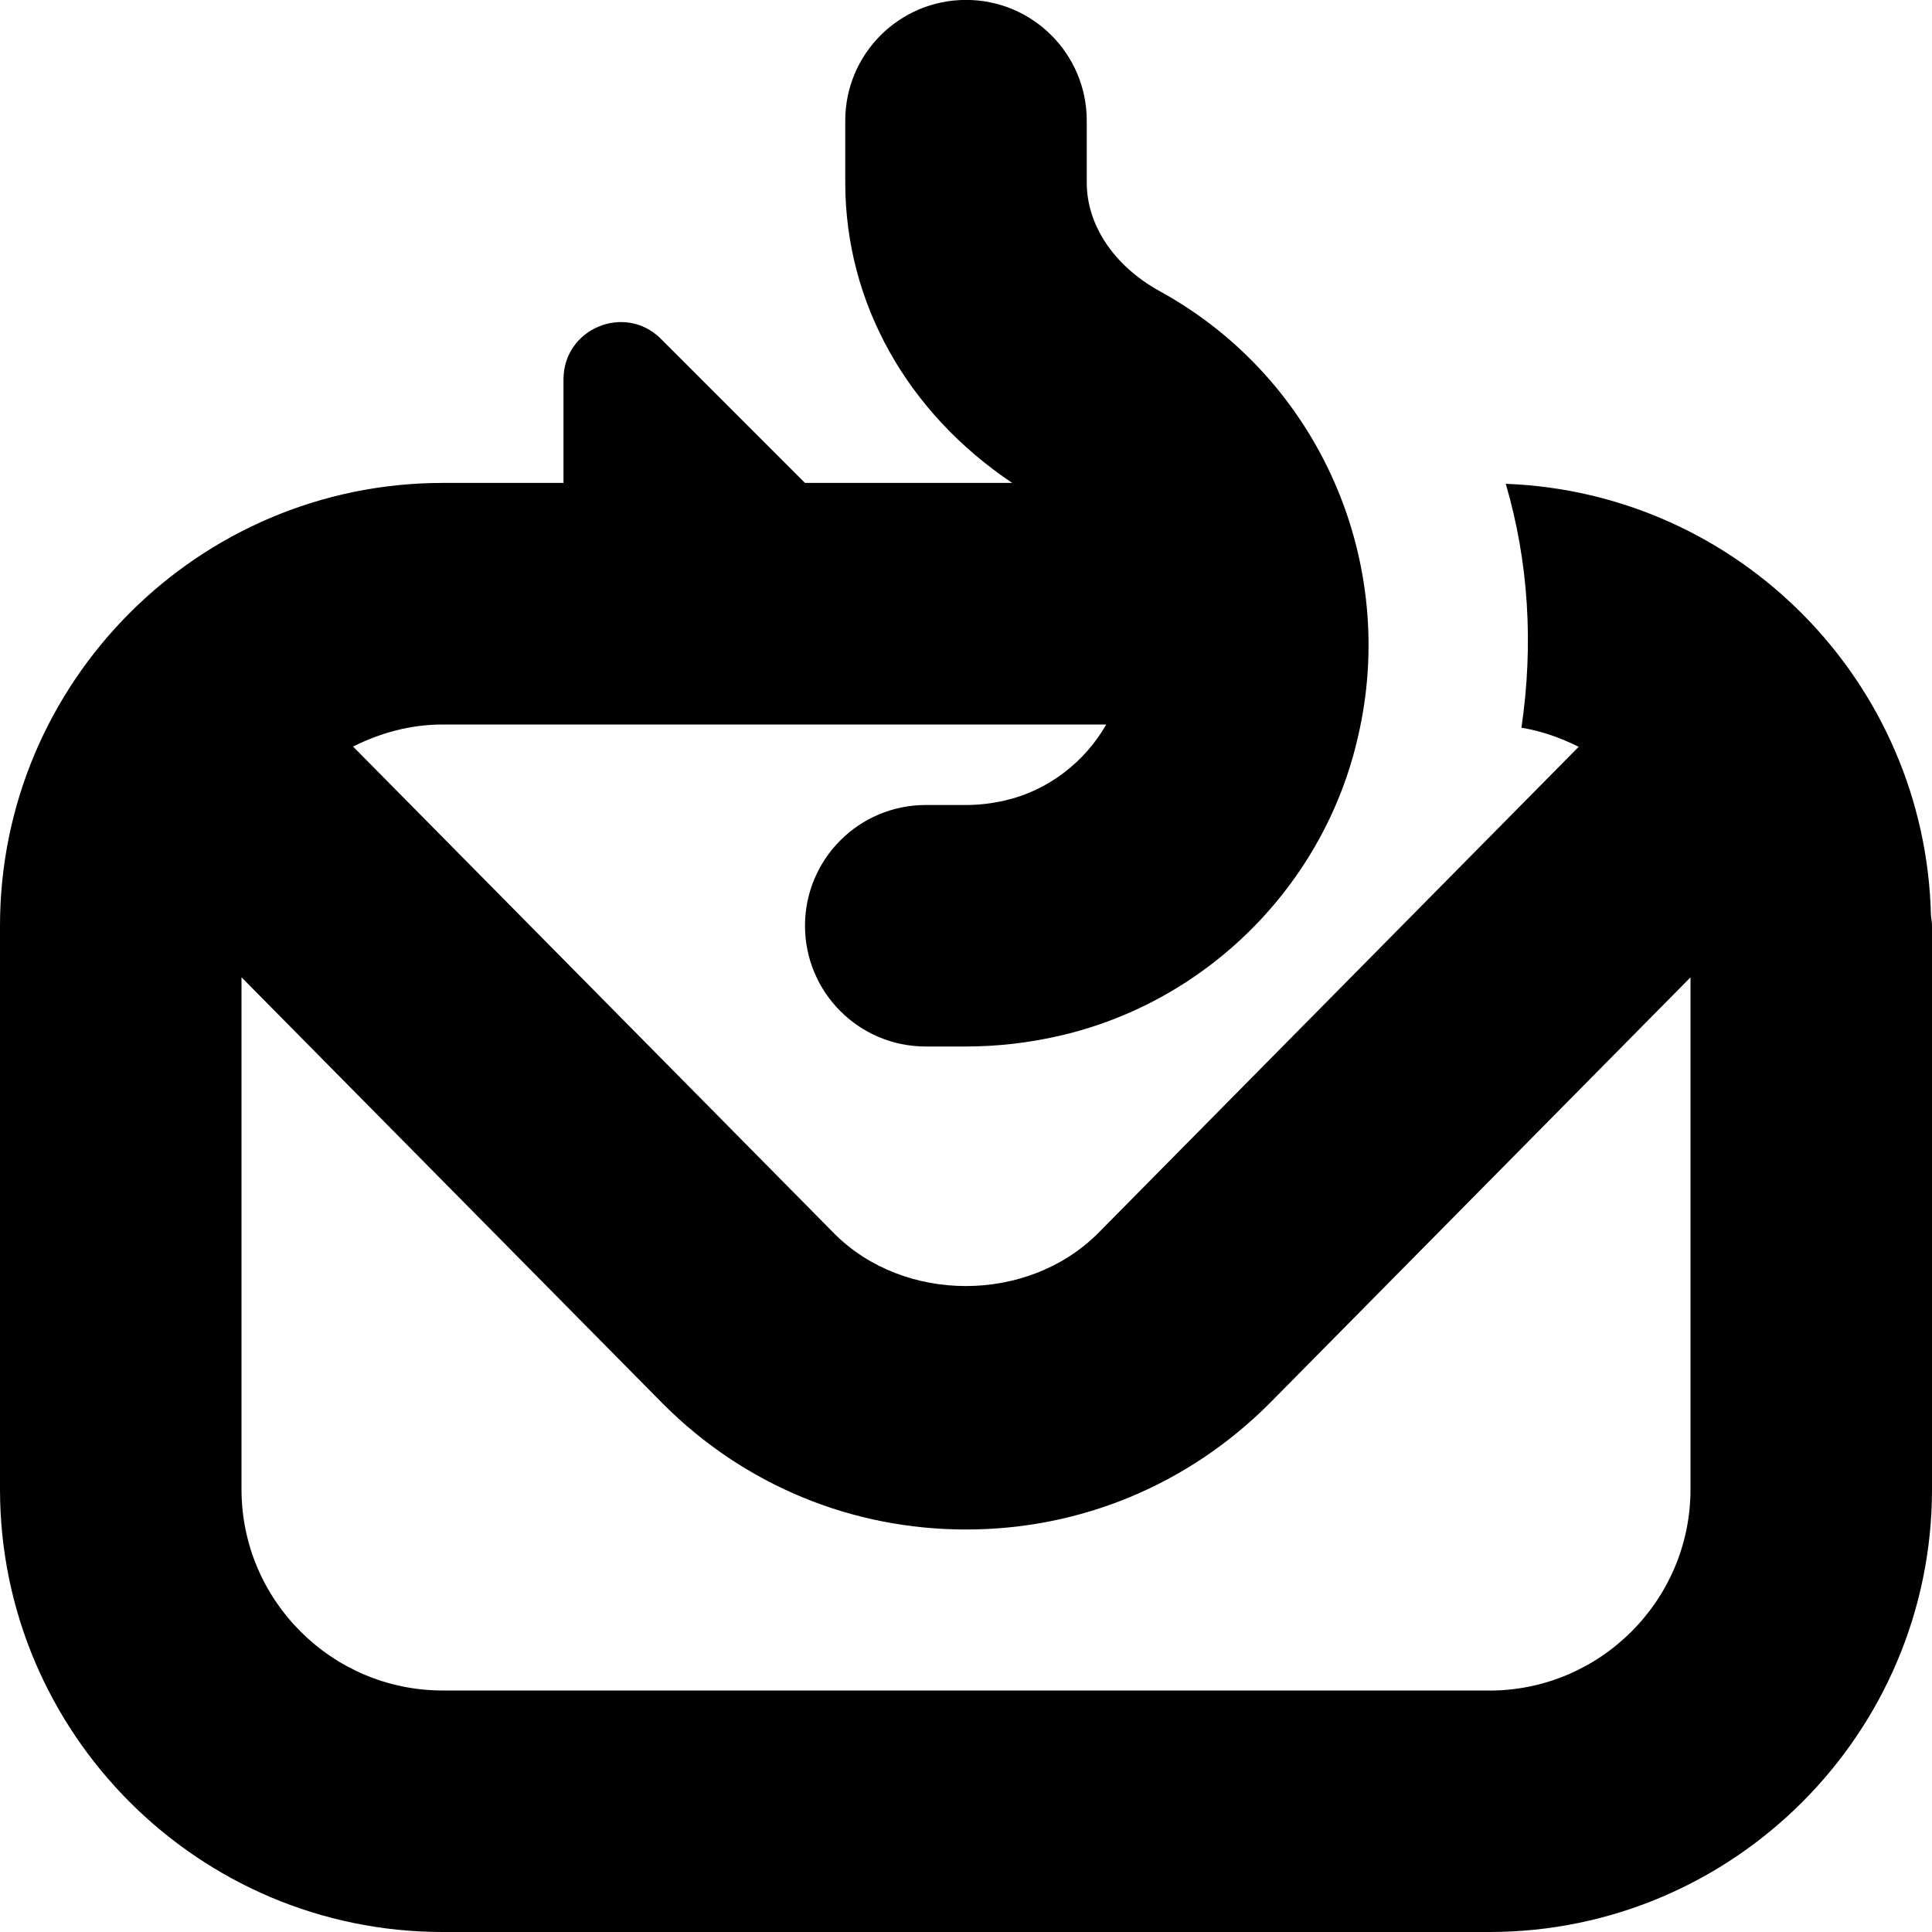<svg id="Layer_1" viewBox="0 0 24 24" xmlns="http://www.w3.org/2000/svg" data-name="Layer 1"><path d="m23.987 11.373c-.068-2.904-2.388-5.255-5.282-5.363.282.961.348 1.988.195 3.03.253.041.489.127.711.237l-5.972 6.044c-.876.875-2.409.869-3.272.006l-5.981-6.053c.337-.169.712-.274 1.114-.274h8.242c-.266.467-.725.822-1.255.943-.163.038-.326.057-.487.057h-.5c-.829 0-1.5.672-1.5 1.5s.671 1.5 1.5 1.5h.5c.387 0 .778-.045 1.157-.132 1.835-.418 3.292-1.874 3.711-3.71.507-2.16-.466-4.443-2.458-5.539-.57-.314-.91-.819-.91-1.352v-.768c0-.828-.671-1.5-1.5-1.5s-1.5.672-1.5 1.5v.768c0 1.496.771 2.859 2.074 3.732h-2.574s-1.789-1.789-1.789-1.789c-.447-.447-1.211-.13-1.211.502v1.287h-1.5c-3.033.001-5.5 2.469-5.5 5.501v7c0 3.032 2.467 5.5 5.5 5.5h13c3.033 0 5.5-2.468 5.5-5.5v-7c0-.043-.009-.084-.013-.127zm-5.487 9.627h-13c-1.378 0-2.5-1.121-2.5-2.5v-6.36l5.239 5.302c1.005 1.005 2.34 1.558 3.761 1.558s2.755-.553 3.767-1.563l5.233-5.296v6.36c0 1.379-1.122 2.5-2.5 2.5z"/></svg>